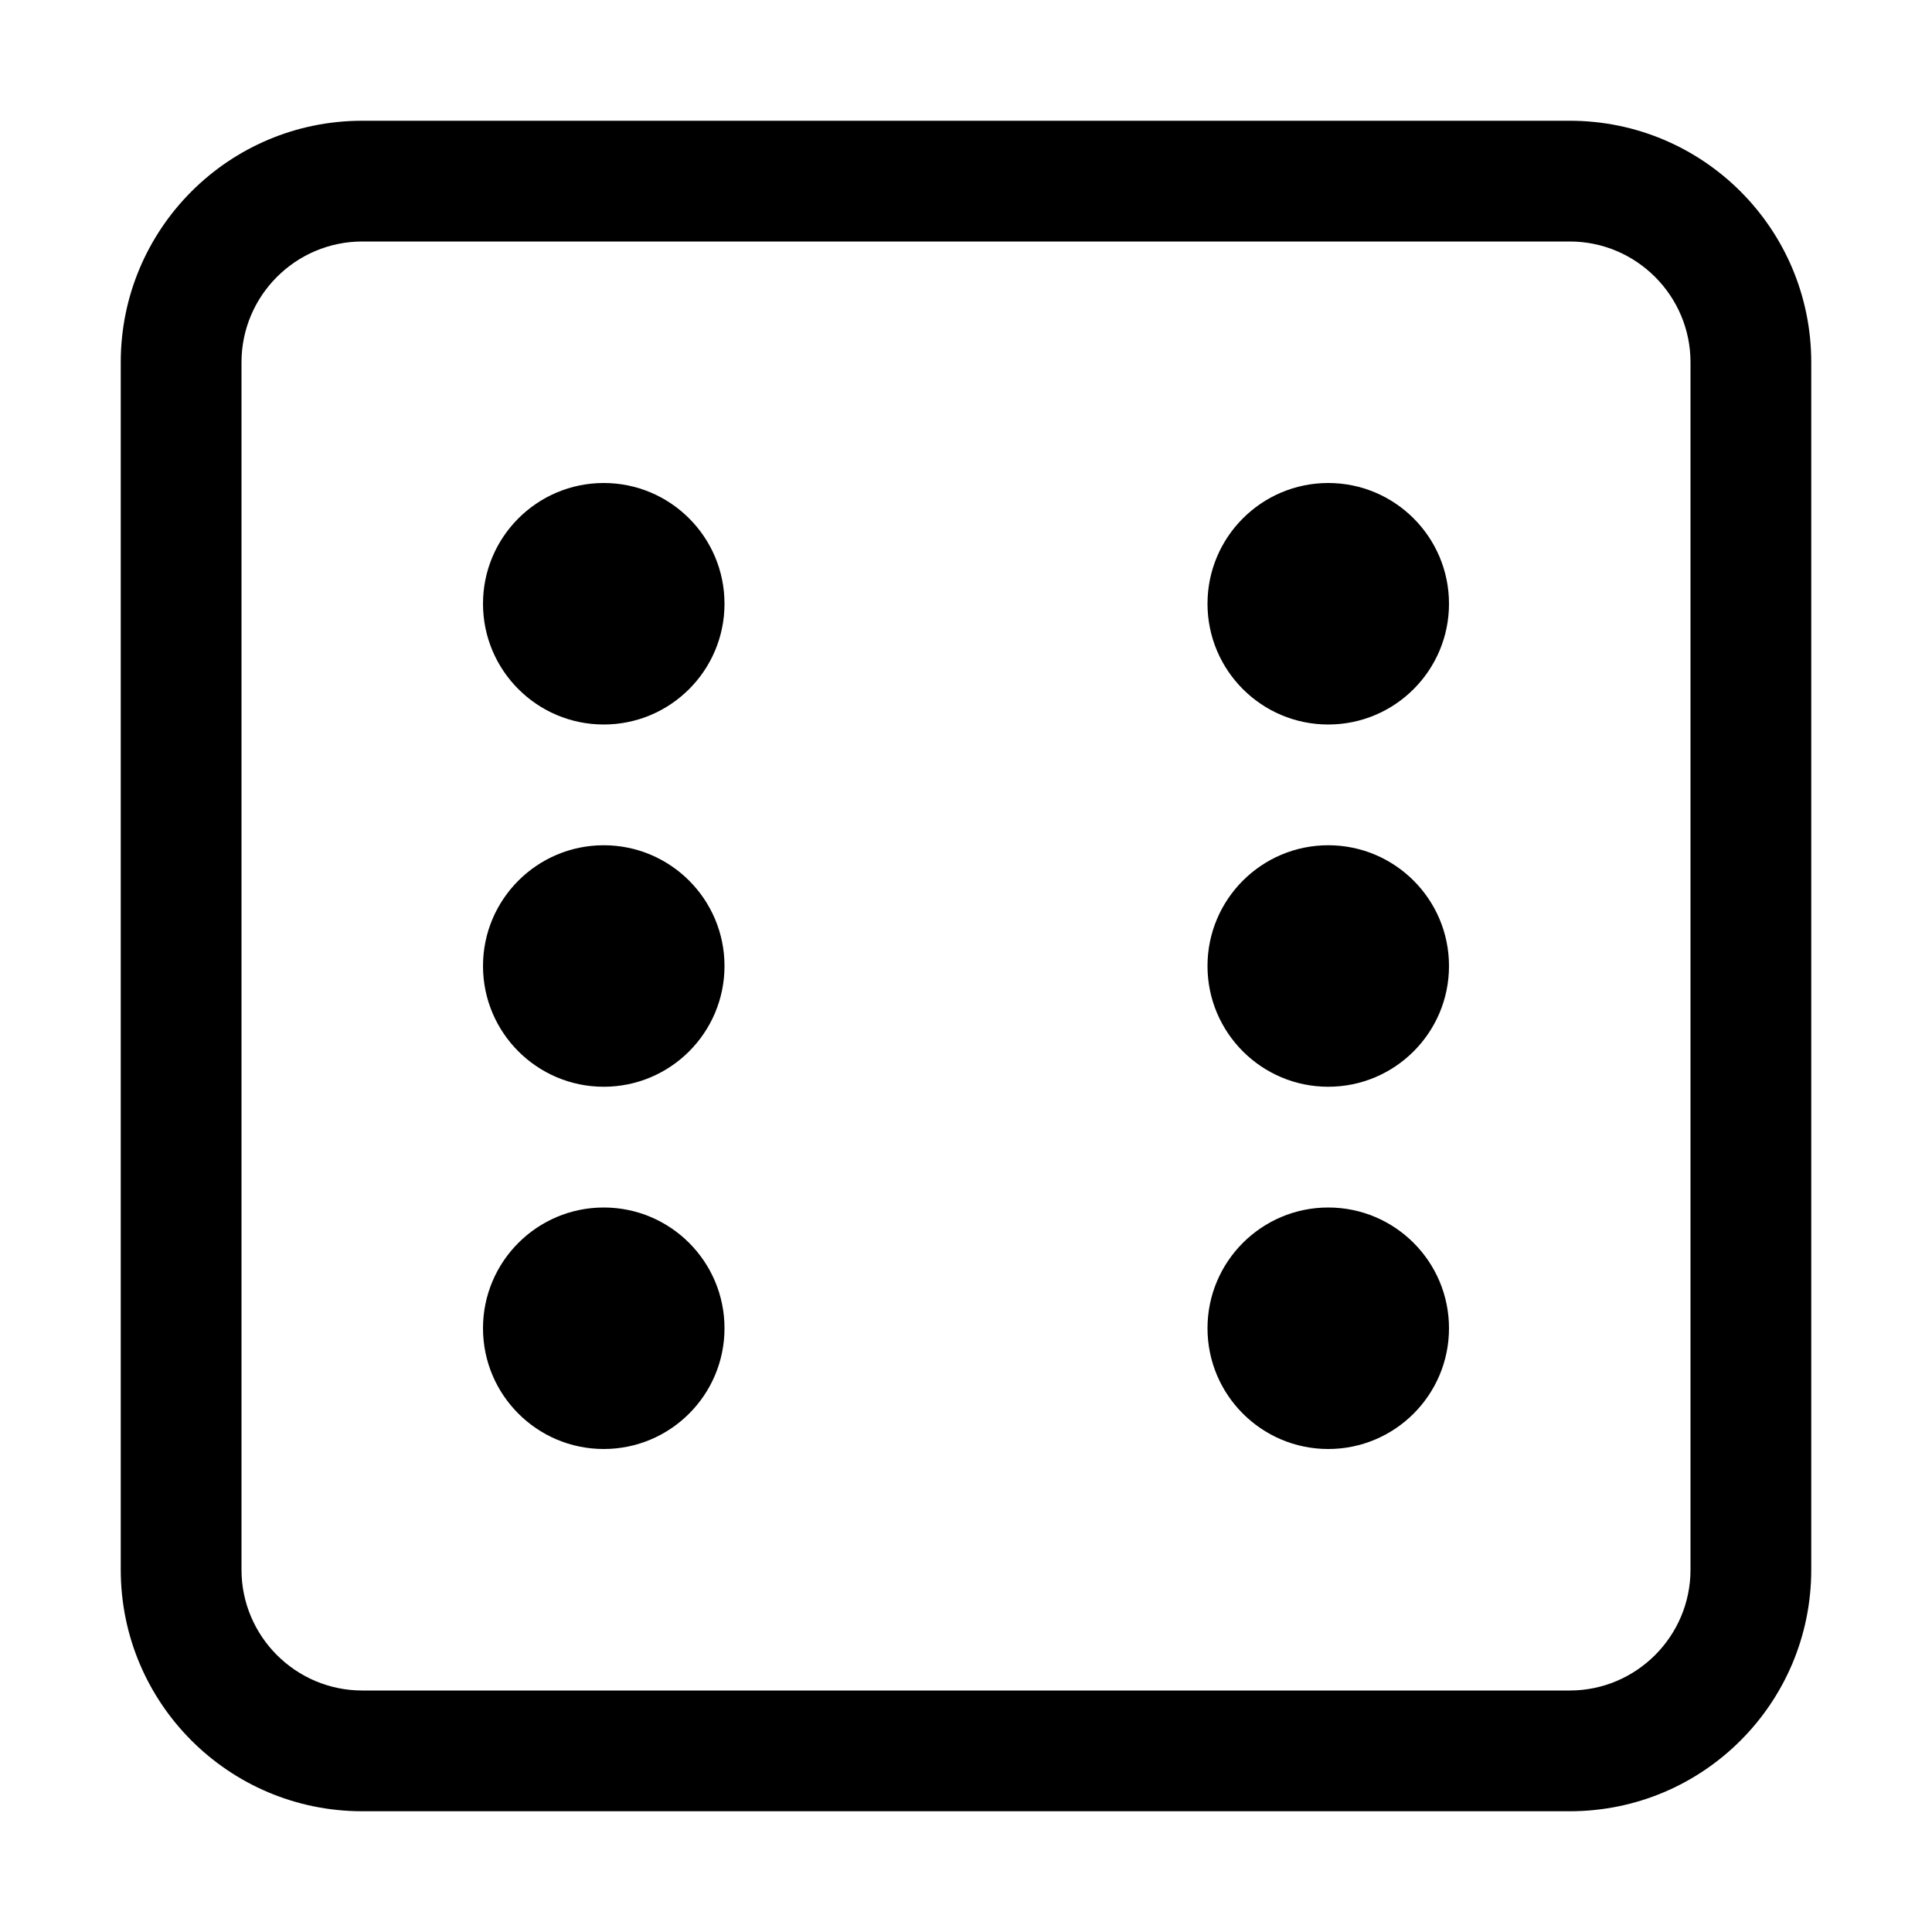 <svg xmlns="http://www.w3.org/2000/svg" version="1.1" viewBox="0 0 16 16">
<g fill="currentColor">
	<path d="M13,2c0.551,0,1,0.449,1,1v10c0,0.551-0.449,1-1,1H3c-0.551,0-1-0.449-1-1V3
		c0-0.551,0.449-1,1-1H13 M13,1H3C1.895,1,1,1.895,1,3v10c0,1.105,0.895,2,2,2h10c1.105,0,2-0.895,2-2
		V3C15,1.895,14.105,1,13,1L13,1z"/>
	<path d="M5,4C4.448,4,4,4.448,4,5s0.448,1,1,1s1-0.448,1-1S5.552,4,5,4L5,4z"/>
	<path d="M11,10c-0.552,0-1,0.448-1,1c0,0.552,0.448,1,1,1c0.552,0,1-0.448,1-1C12,10.448,11.552,10,11,10
		L11,10z"/>
	<path d="M5,10c-0.552,0-1,0.448-1,1c0,0.552,0.448,1,1,1c0.552,0,1-0.448,1-1C6,10.448,5.552,10,5,10
		L5,10z"/>
	<path d="M11,4c-0.552,0-1,0.448-1,1c0,0.552,0.448,1,1,1c0.552,0,1-0.448,1-1C12,4.448,11.552,4,11,4
		L11,4z"/>
	<path d="M11,7c-0.552,0-1,0.448-1,1c0,0.552,0.448,1,1,1c0.552,0,1-0.448,1-1C12,7.448,11.552,7,11,7
		L11,7z"/>
	<path d="M5,7C4.448,7,4,7.448,4,8c0,0.552,0.448,1,1,1c0.552,0,1-0.448,1-1C6,7.448,5.552,7,5,7L5,7z"/>
</g>
</svg>
